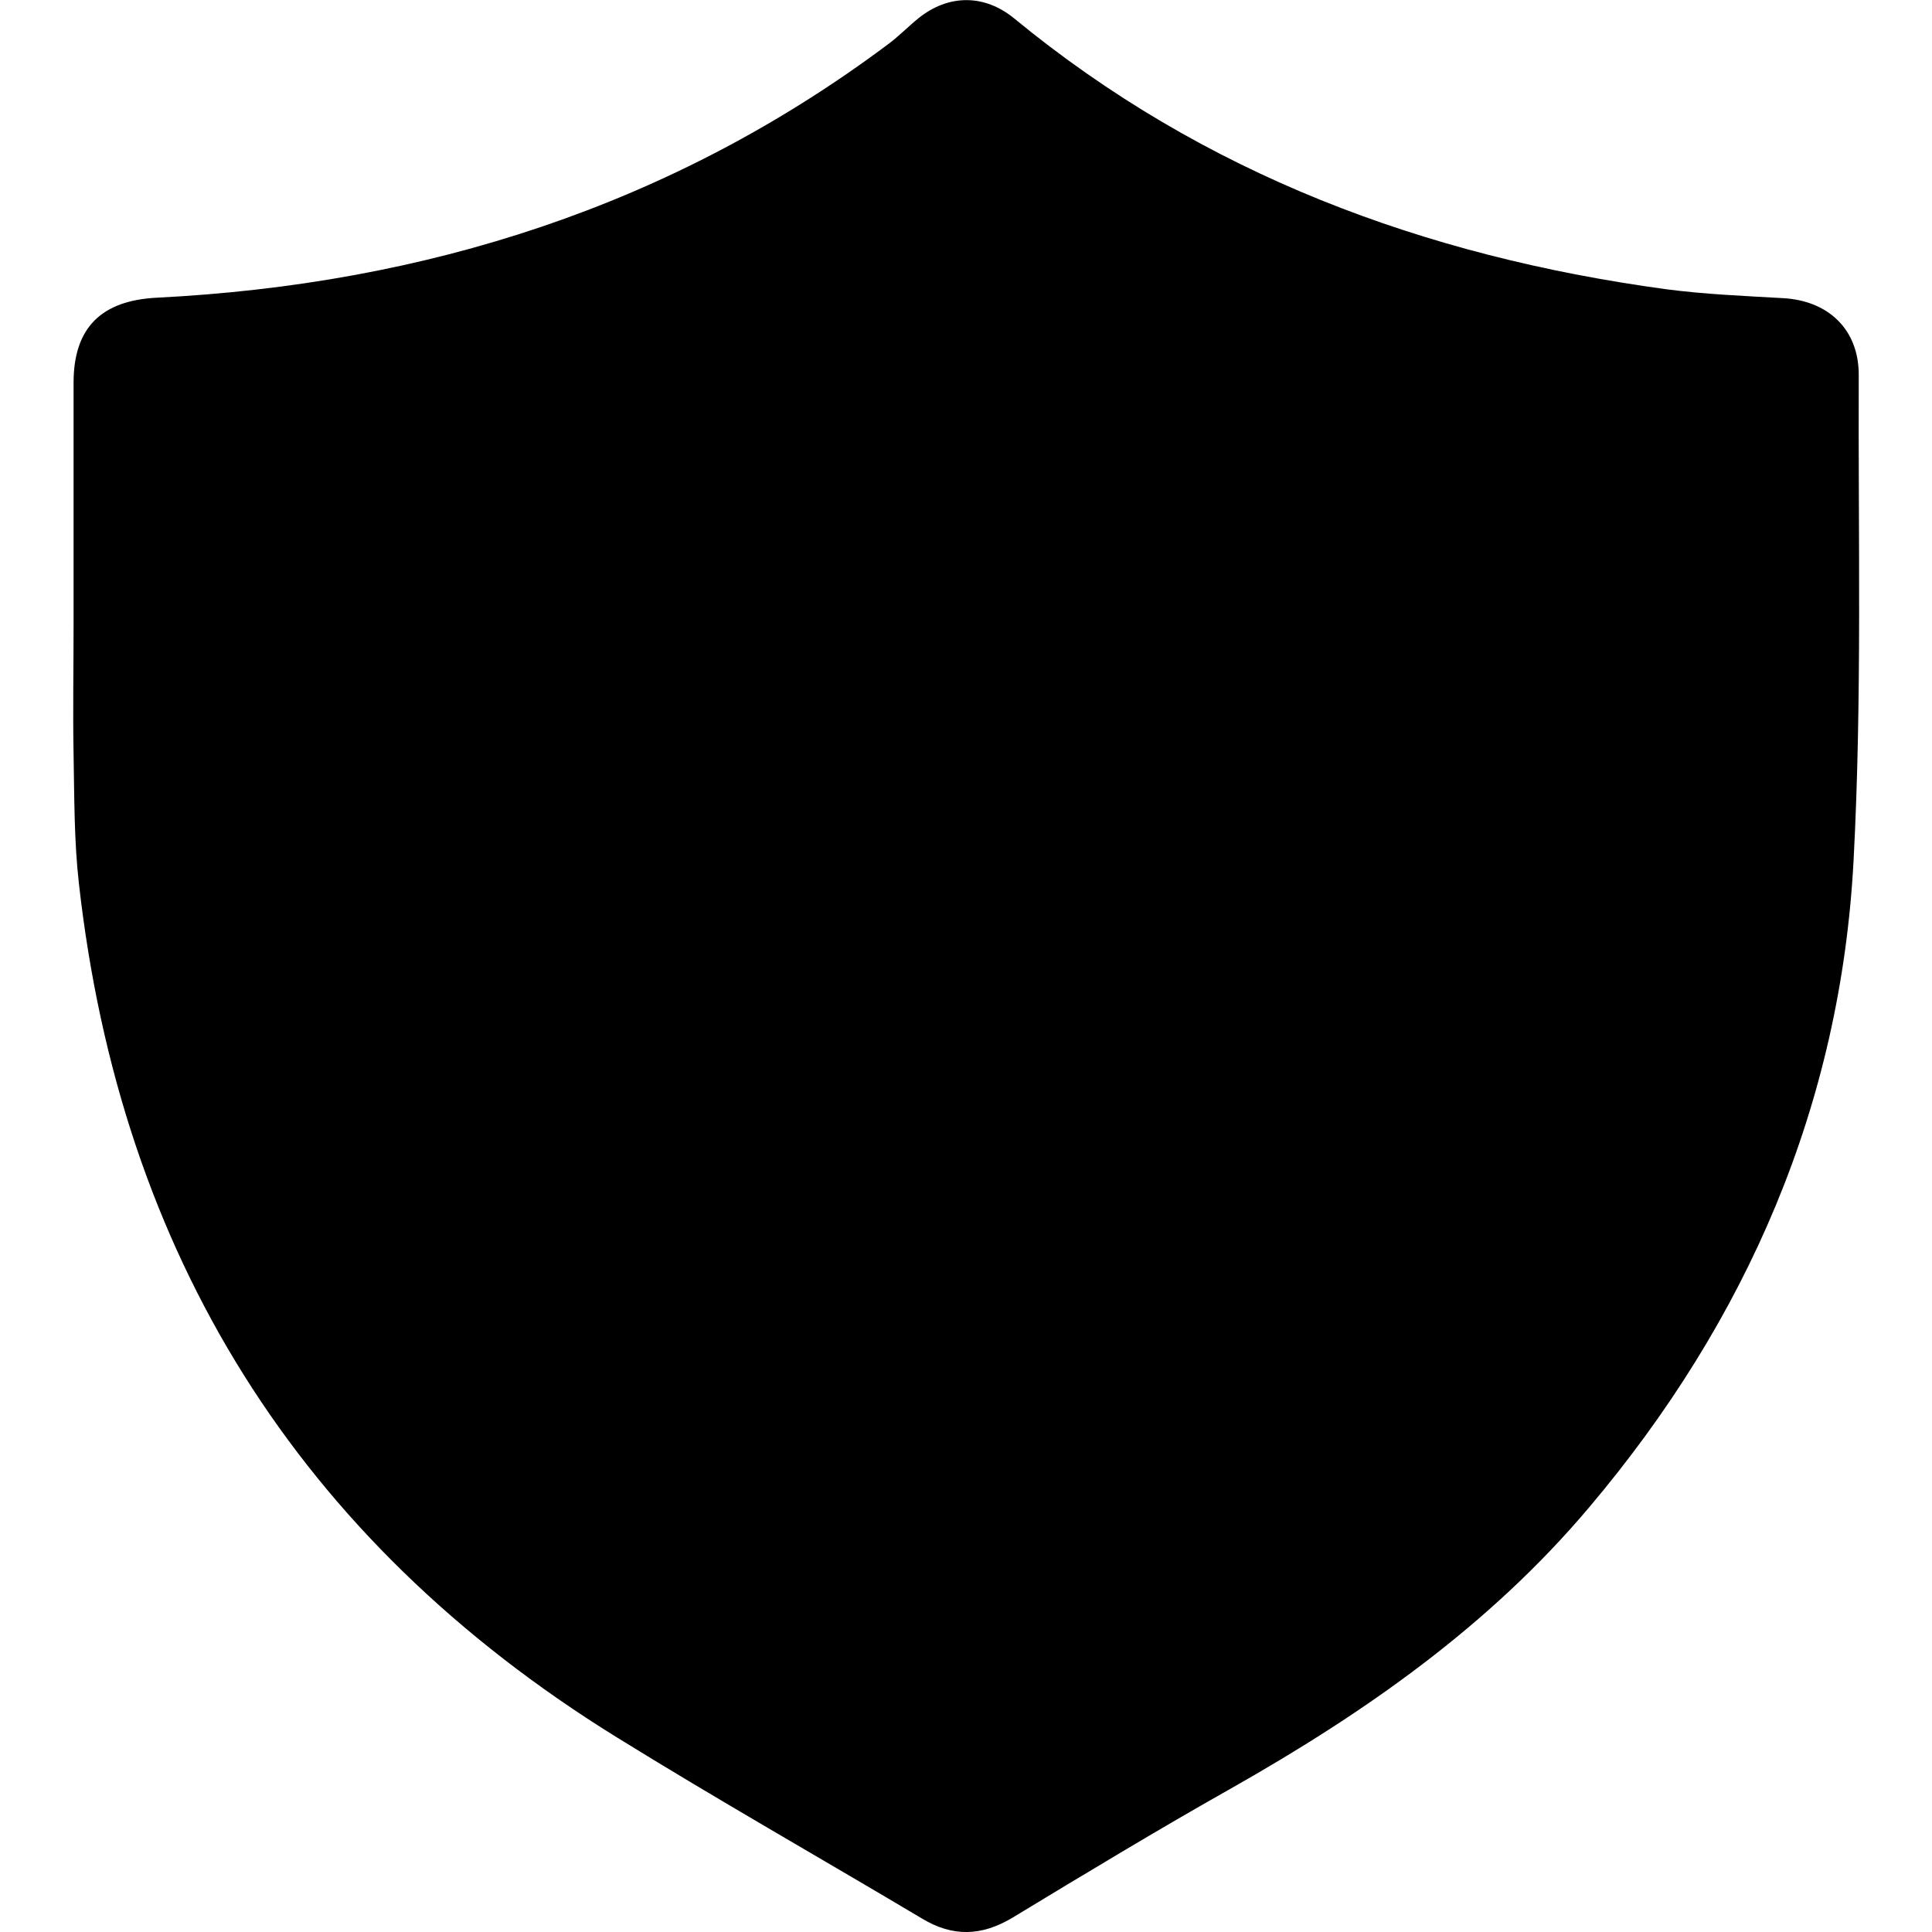 <svg width="12" height="12" viewBox="0 0 12 12" fill="current" xmlns="http://www.w3.org/2000/svg">
<g clip-path="url(#clip0_1660_19774)">
<path d="M11.513 5.342C11.433 6.863 10.852 8.201 9.87 9.363C9.251 10.097 8.48 10.636 7.652 11.105C7.191 11.365 6.738 11.639 6.284 11.914C6.094 12.026 5.916 12.031 5.726 11.916C5.093 11.539 4.451 11.175 3.823 10.786C1.852 9.563 0.748 7.786 0.49 5.487C0.46 5.222 0.462 4.953 0.457 4.685C0.452 4.418 0.457 4.151 0.457 3.884C0.457 3.382 0.457 2.878 0.457 2.377C0.457 2.032 0.633 1.866 0.975 1.849C2.639 1.765 4.17 1.282 5.517 0.274C5.583 0.225 5.642 0.164 5.705 0.113C5.892 -0.037 6.115 -0.037 6.3 0.115C7.477 1.083 8.848 1.592 10.345 1.796C10.587 1.828 10.833 1.838 11.077 1.852C11.356 1.868 11.545 2.046 11.545 2.328C11.541 3.333 11.566 4.338 11.513 5.342Z" fill="current"/>
</g>
<defs>
<clipPath id="clip0_1660_19774">
<rect width="12" height="12" fill="current"/>
</clipPath>
</defs>
</svg>
